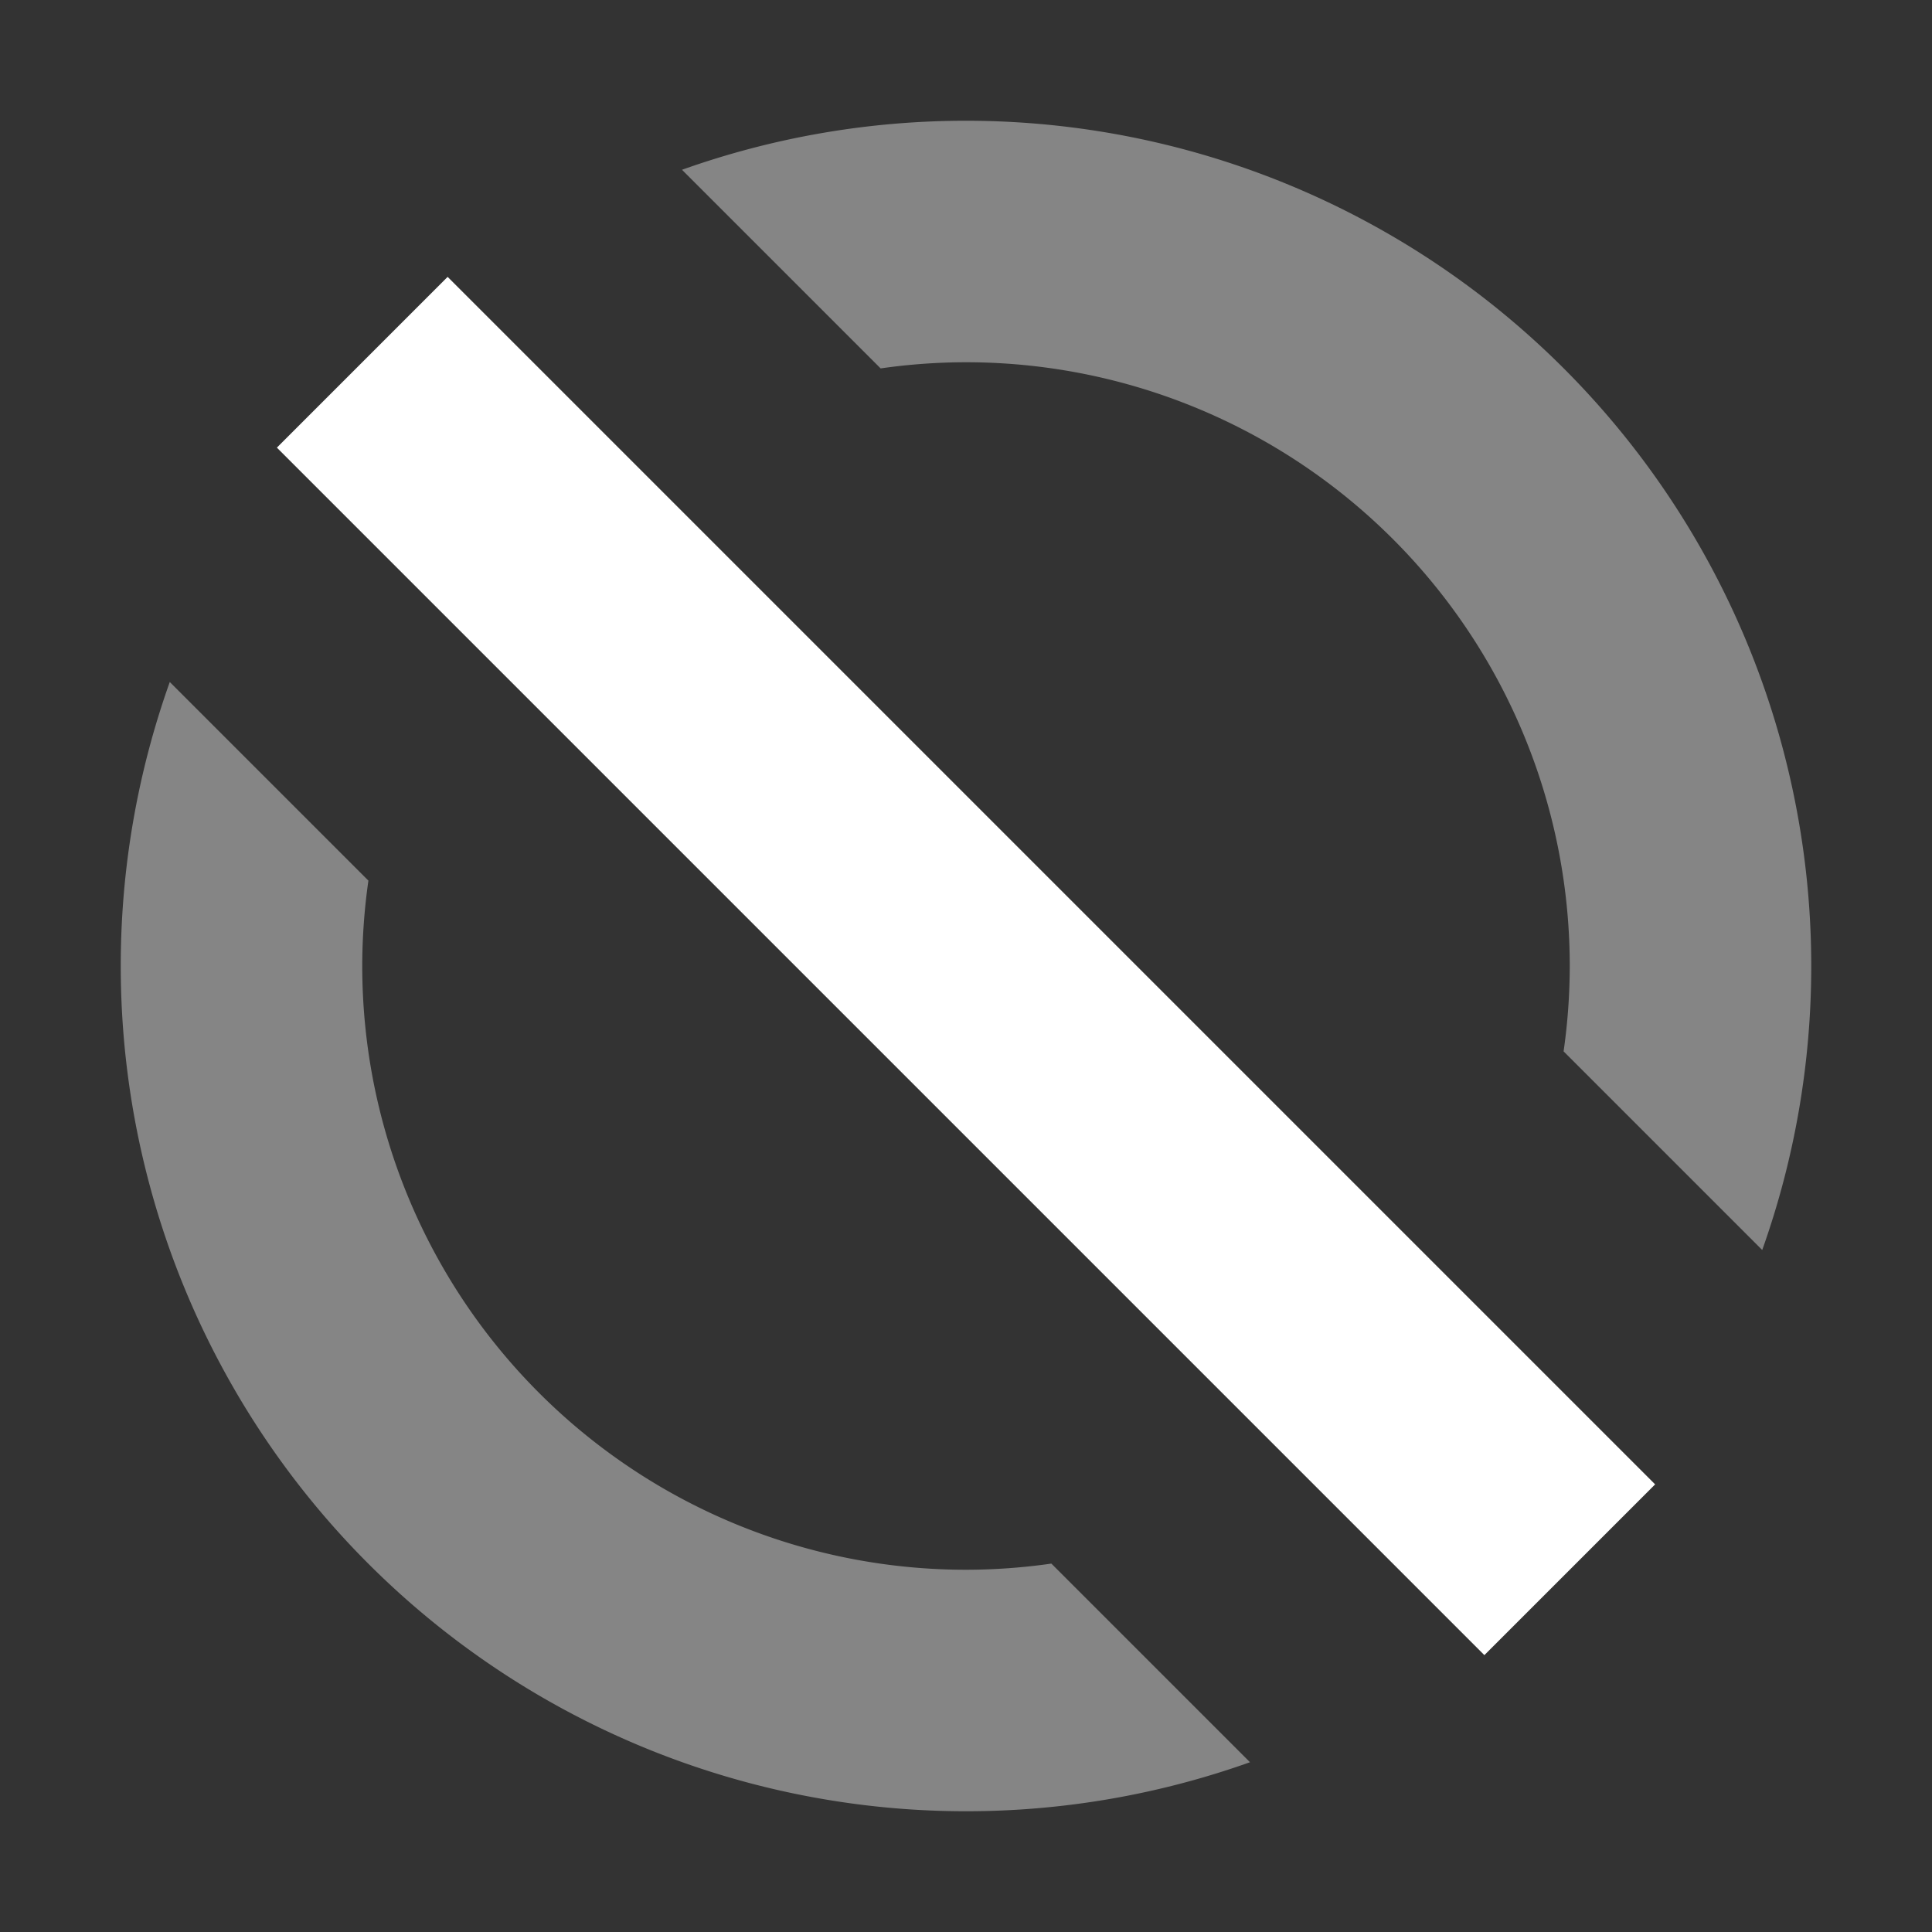 <svg xmlns="http://www.w3.org/2000/svg" width="16" height="16" viewBox="0 0 16 16" fill="#ffffff">
	<rect x="0" y="0" width="16" height="16" fill="#333333" stroke="none"/>
	<path
		d="m8 1a7 7 0 0 0-2.352 0.406l1.645 1.645a5 5 0 0 1 0.707-0.051 5 5 0 0 1 5 5 5 5 0 0 1-0.051 0.707l1.645 1.645a7 7 0 0 0 0.406-2.352 7 7 0 0 0-7-7zm-6.594 4.648a7 7 0 0 0-0.406 2.352 7 7 0 0 0 7 7 7 7 0 0 0 2.352-0.406l-1.645-1.645a5 5 0 0 1-0.707 0.051 5 5 0 0 1-5-5 5 5 0 0 1 0.051-0.707l-1.645-1.645z"
		opacity=".4"
	/>
	<path d="m3.707 2.293-1.414 1.414 10 10 1.414-1.414z" />
</svg>
